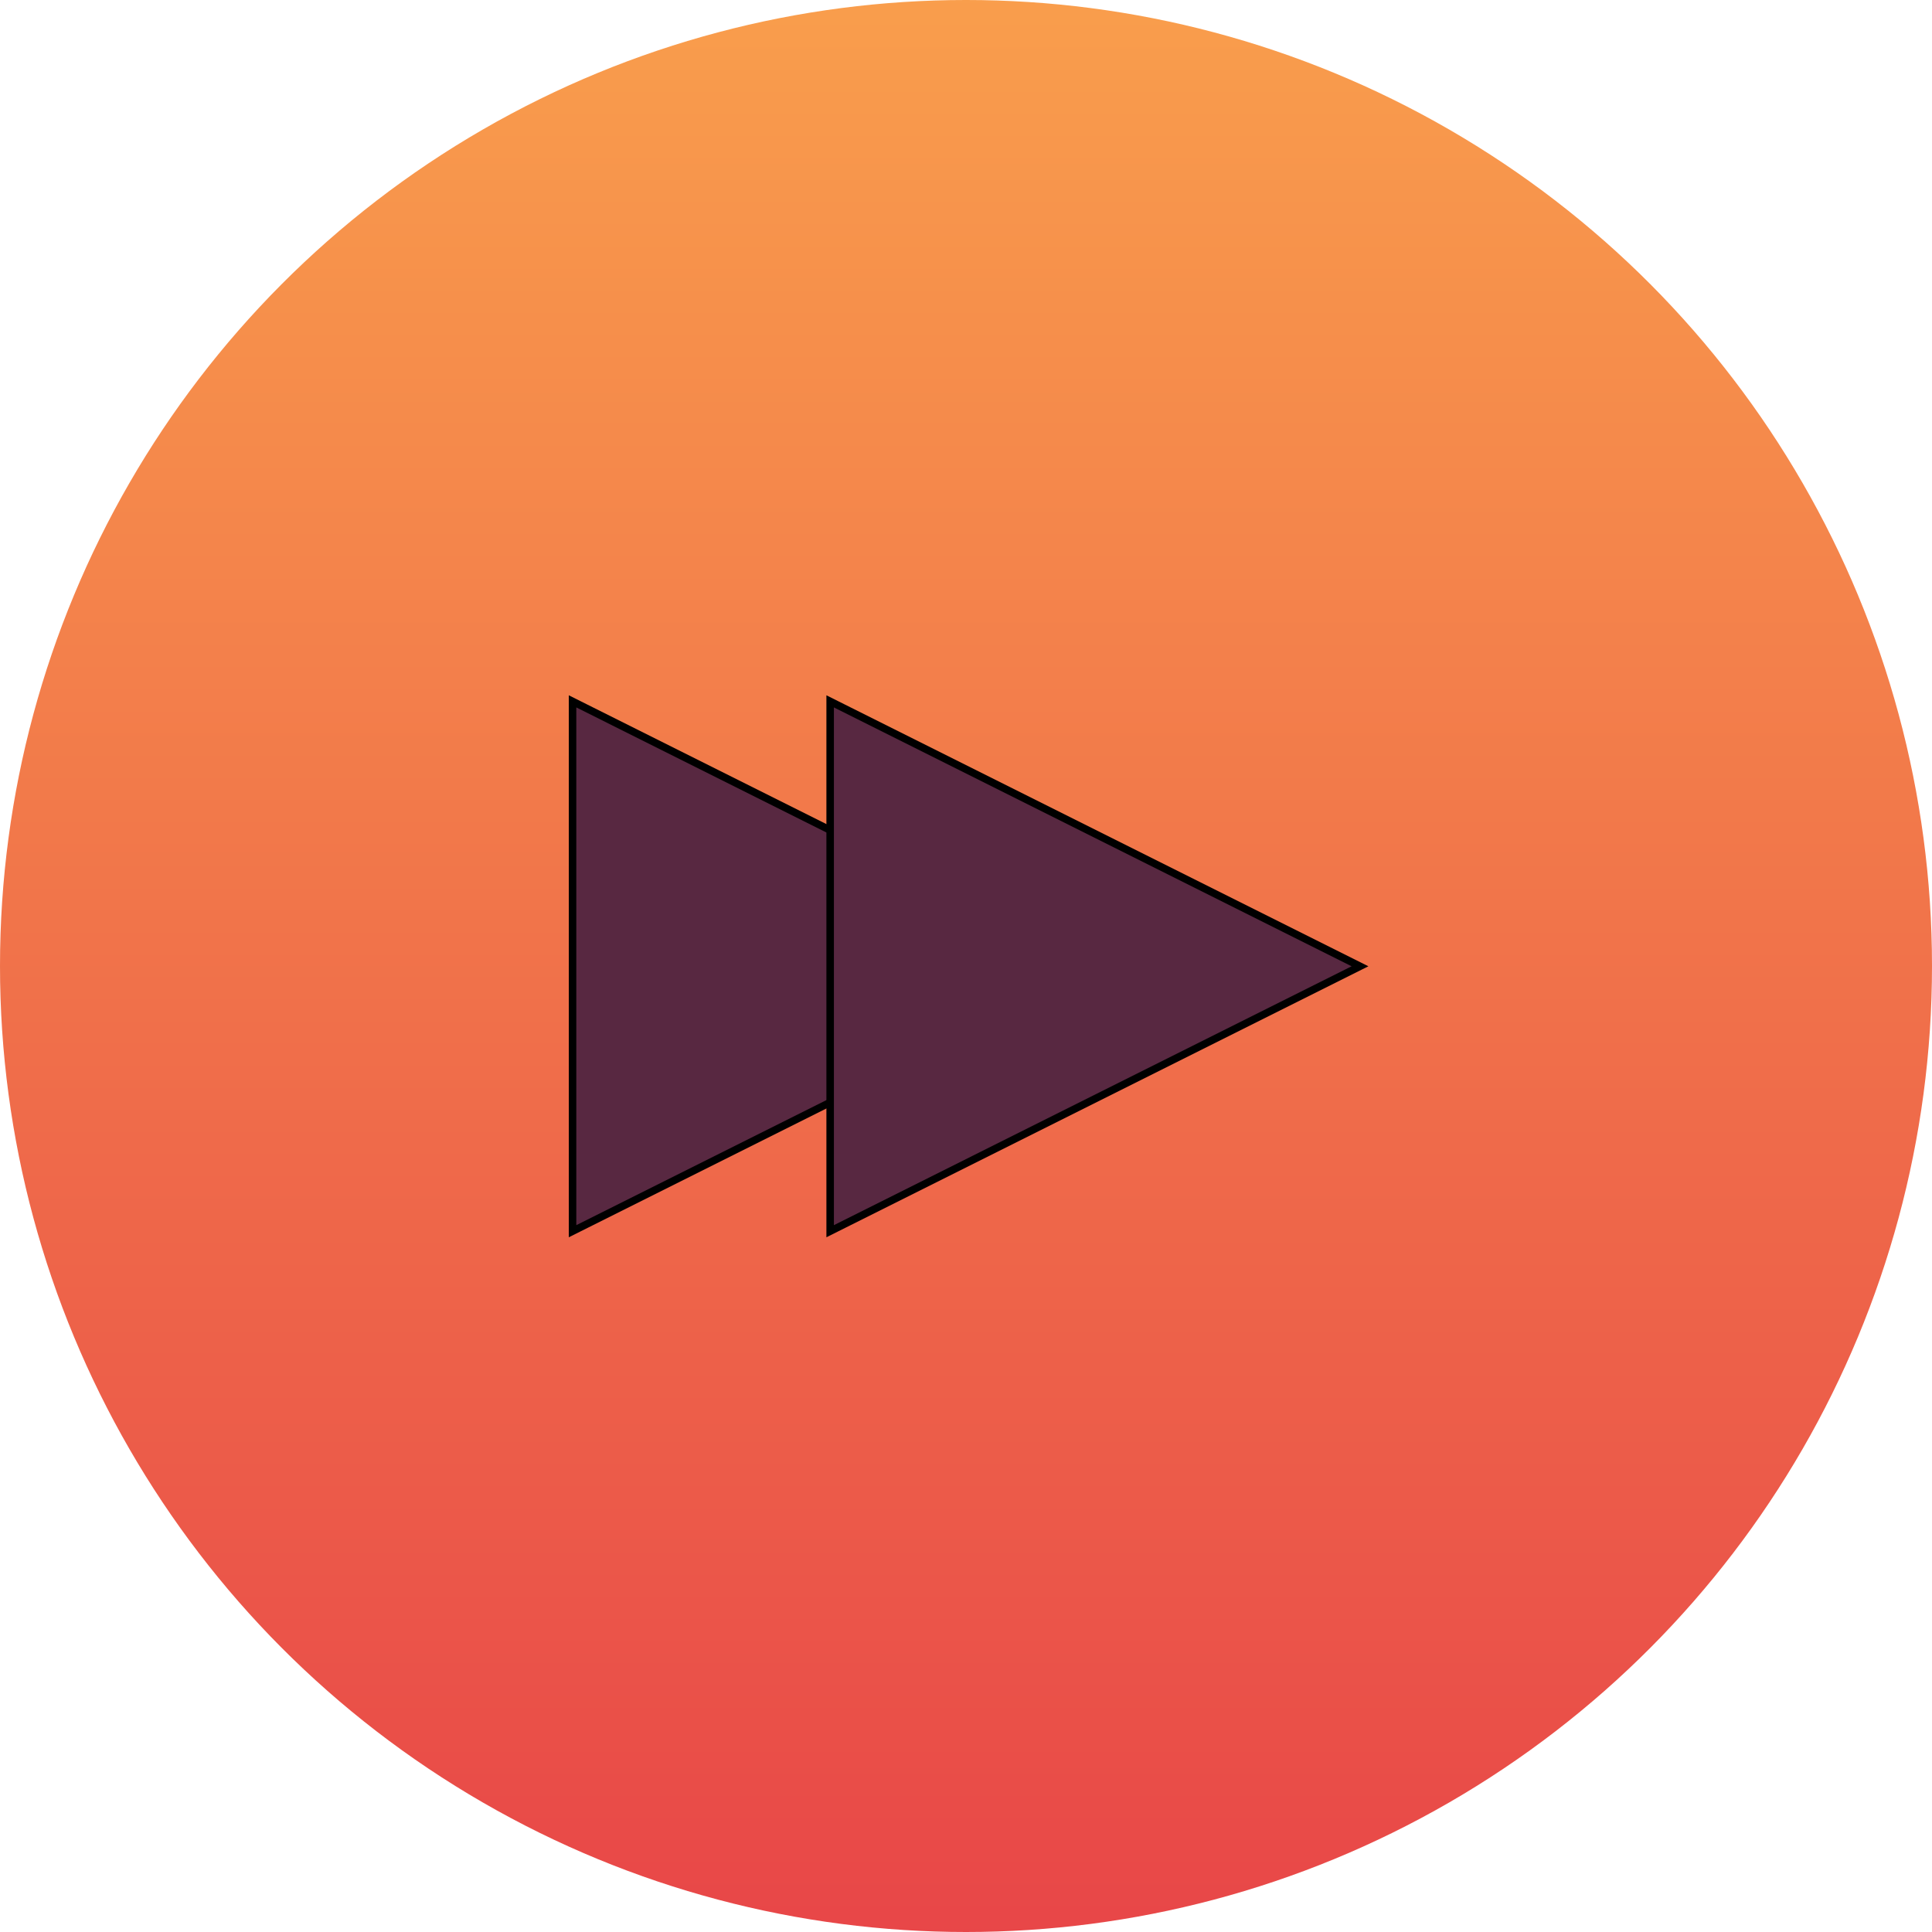<svg id="ebGkpnIdRV61" xmlns="http://www.w3.org/2000/svg" xmlns:xlink="http://www.w3.org/1999/xlink" viewBox="0 0 300 300" shape-rendering="geometricPrecision" text-rendering="geometricPrecision"><defs><linearGradient id="ebGkpnIdRV62-fill" x1="0.5" y1="1" x2="0.5" y2="0" spreadMethod="pad" gradientUnits="objectBoundingBox" gradientTransform="translate(0 0)"><stop id="ebGkpnIdRV62-fill-0" offset="0%" stop-color="#e84648"/><stop id="ebGkpnIdRV62-fill-1" offset="100%" stop-color="#f99e4c"/></linearGradient></defs><ellipse rx="150" ry="150" transform="translate(150 150)" fill="url(#ebGkpnIdRV62-fill)" stroke-width="0"/><path d="M79.316,79.316l141.367,70.684L79.316,220.684l0-141.367Z" transform="matrix(.582 0 0 0.582 42.744 62.744)" fill="#582841" stroke="#000" stroke-width="2"/><path d="M79.316,79.316l141.367,70.684L79.316,220.684l0-141.367Z" transform="matrix(.582 0 0 0.582 82.744 62.744)" fill="#582841" stroke="#000" stroke-width="2"/></svg>
